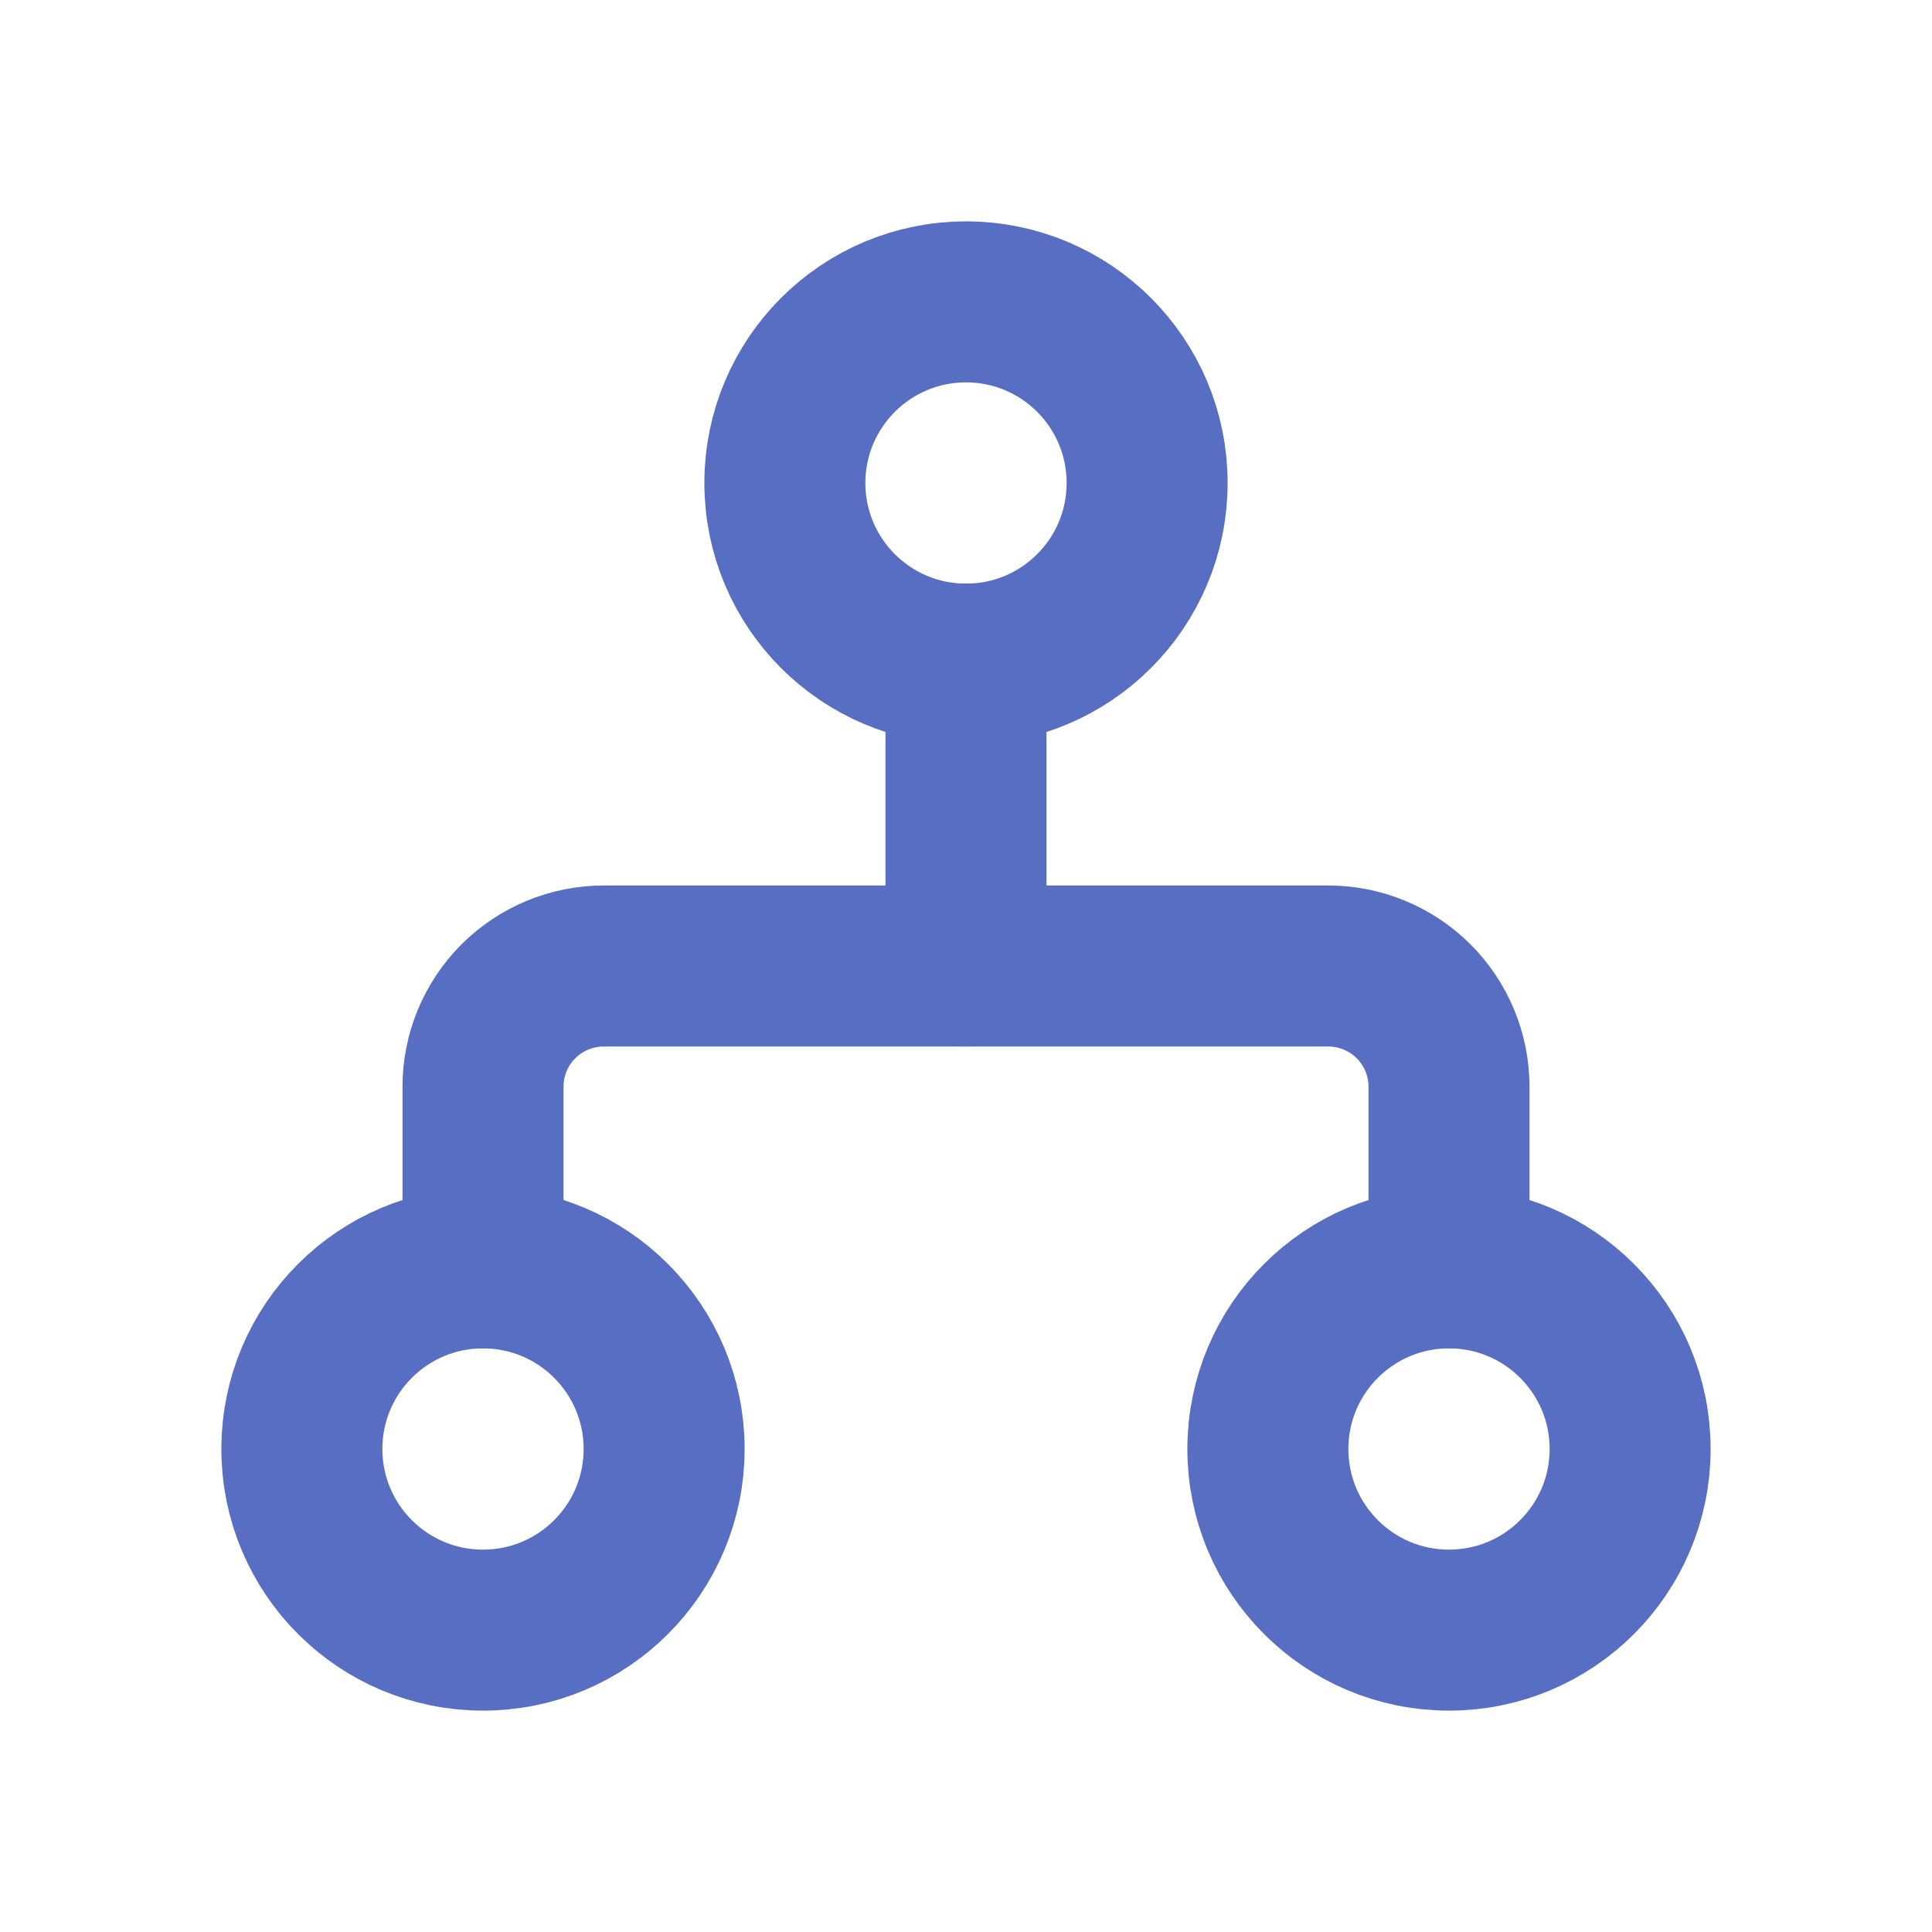 <svg width="24" height="24" viewBox="0 0 24 24" fill="none" xmlns="http://www.w3.org/2000/svg">
<path d="M6 15.75V13.5C6 13.102 6.158 12.721 6.439 12.439C6.721 12.158 7.102 12 7.5 12H16.5C16.898 12 17.279 12.158 17.561 12.439C17.842 12.721 18 13.102 18 13.5V15.75" stroke="#576EC3" stroke-width="2" stroke-linecap="round" stroke-linejoin="round"/>
<path d="M12 12V8.25" stroke="#576EC3" stroke-width="2" stroke-linecap="round" stroke-linejoin="round"/>
<path d="M6 15.75C7.243 15.75 8.25 16.757 8.25 18C8.25 19.243 7.243 20.25 6 20.25C4.757 20.25 3.75 19.243 3.75 18C3.75 16.757 4.757 15.75 6 15.75Z" stroke="#576EC3" stroke-width="2" stroke-linecap="round" stroke-linejoin="round"/>
<path d="M12 3.75C13.243 3.75 14.25 4.757 14.25 6C14.25 7.243 13.243 8.25 12 8.25C10.757 8.25 9.75 7.243 9.75 6C9.75 4.757 10.757 3.75 12 3.75Z" stroke="#576EC3" stroke-width="2" stroke-linecap="round" stroke-linejoin="round"/>
<path d="M18 15.75C19.243 15.75 20.25 16.757 20.25 18C20.25 19.243 19.243 20.25 18 20.25C16.757 20.25 15.75 19.243 15.75 18C15.75 16.757 16.757 15.75 18 15.75Z" stroke="#576EC3" stroke-width="2" stroke-linecap="round" stroke-linejoin="round"/>
</svg>
